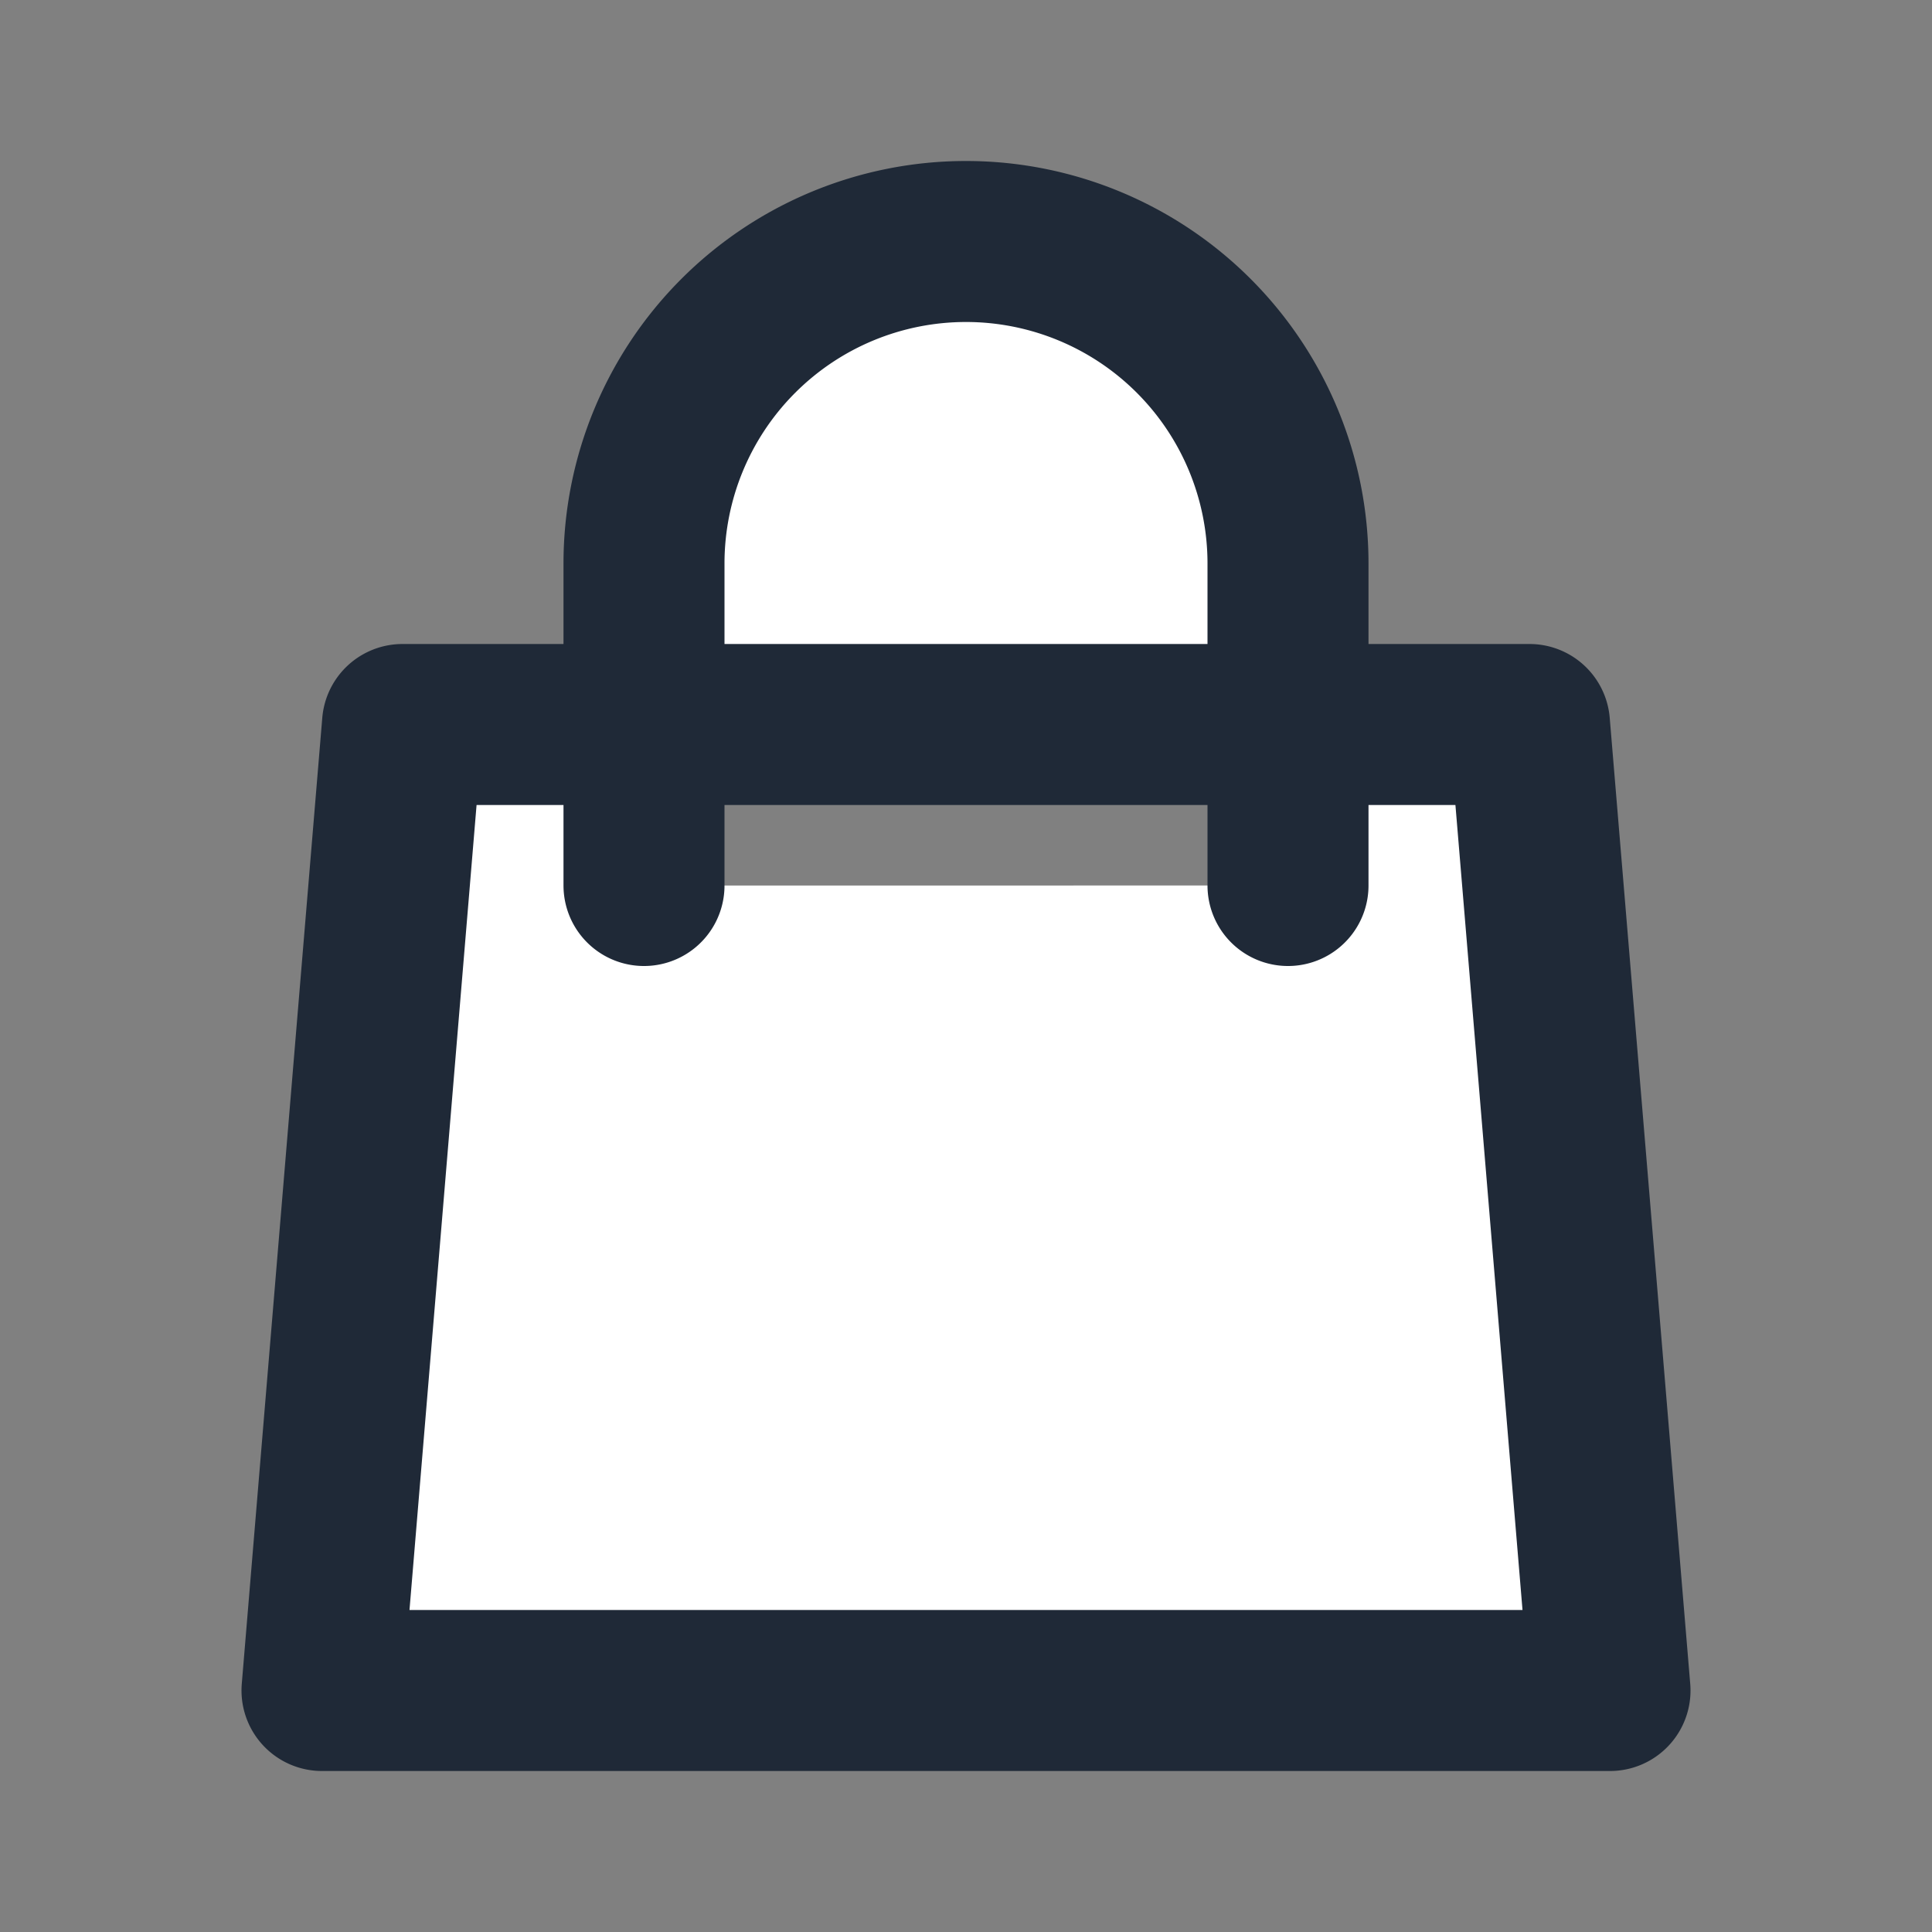 <svg  xmlns="http://www.w3.org/2000/svg"   stroke="#1f2937" fill="#ffffff" viewBox="0 0 24 24"><rect x="0" y="0" width="24" height="24" fill="#808080" stroke="none"/><path stroke-linecap="round" stroke-linejoin="round" stroke-width="2" d="M16 11V7a4 4 0 00-8 0v4M5 9h14l1 12H4L5 9z"></path></svg>

